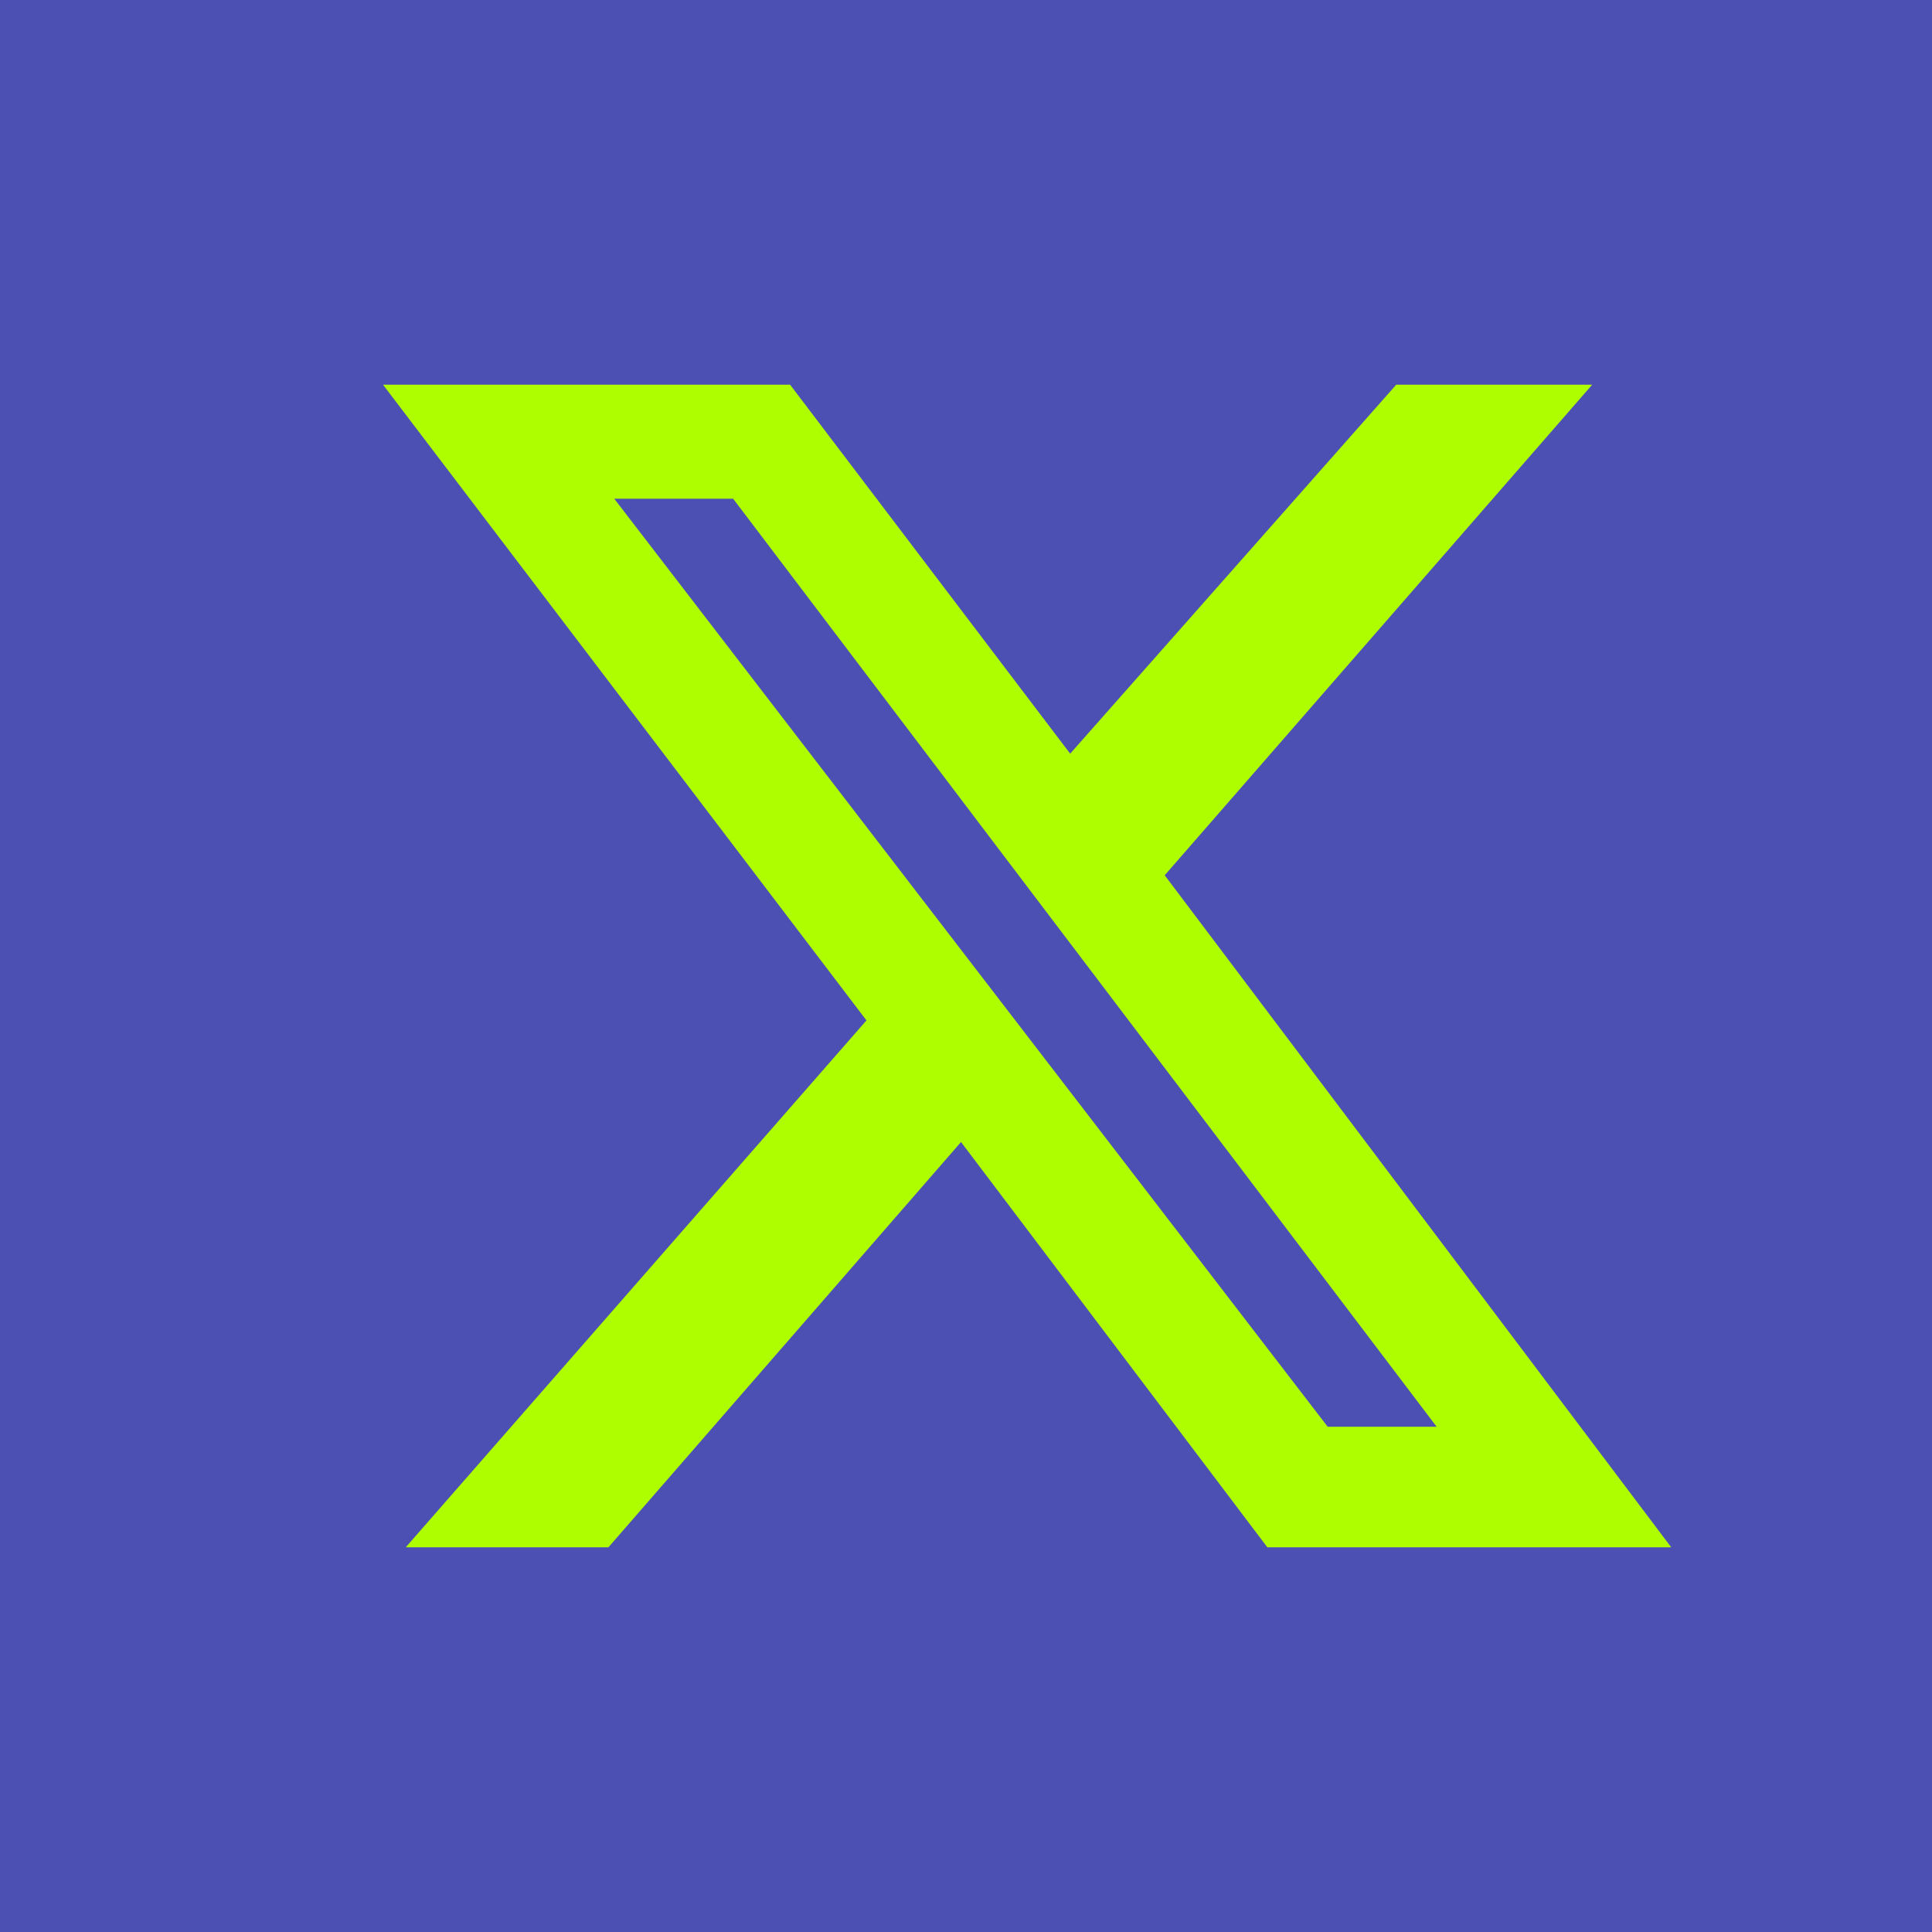 <svg width="15" height="15" viewBox="0 0 15 15" fill="none" xmlns="http://www.w3.org/2000/svg">
<rect width="15" height="15" fill="#4D50B3"></rect>
<path d="M6.128 3H3L6.744 7.923L3.179 12H4.718L7.462 8.846L9.846 12H12.949L9.026 6.795L12.333 3H10.846L8.308 5.872L6.128 3Z" fill="#AFFE00" stroke="#AFFE00" stroke-width="0.026"></path>
<path d="M5.692 3.872H4.769L10.308 11.077H11.154L5.692 3.872Z" fill="#4D50B3"></path>
</svg>
